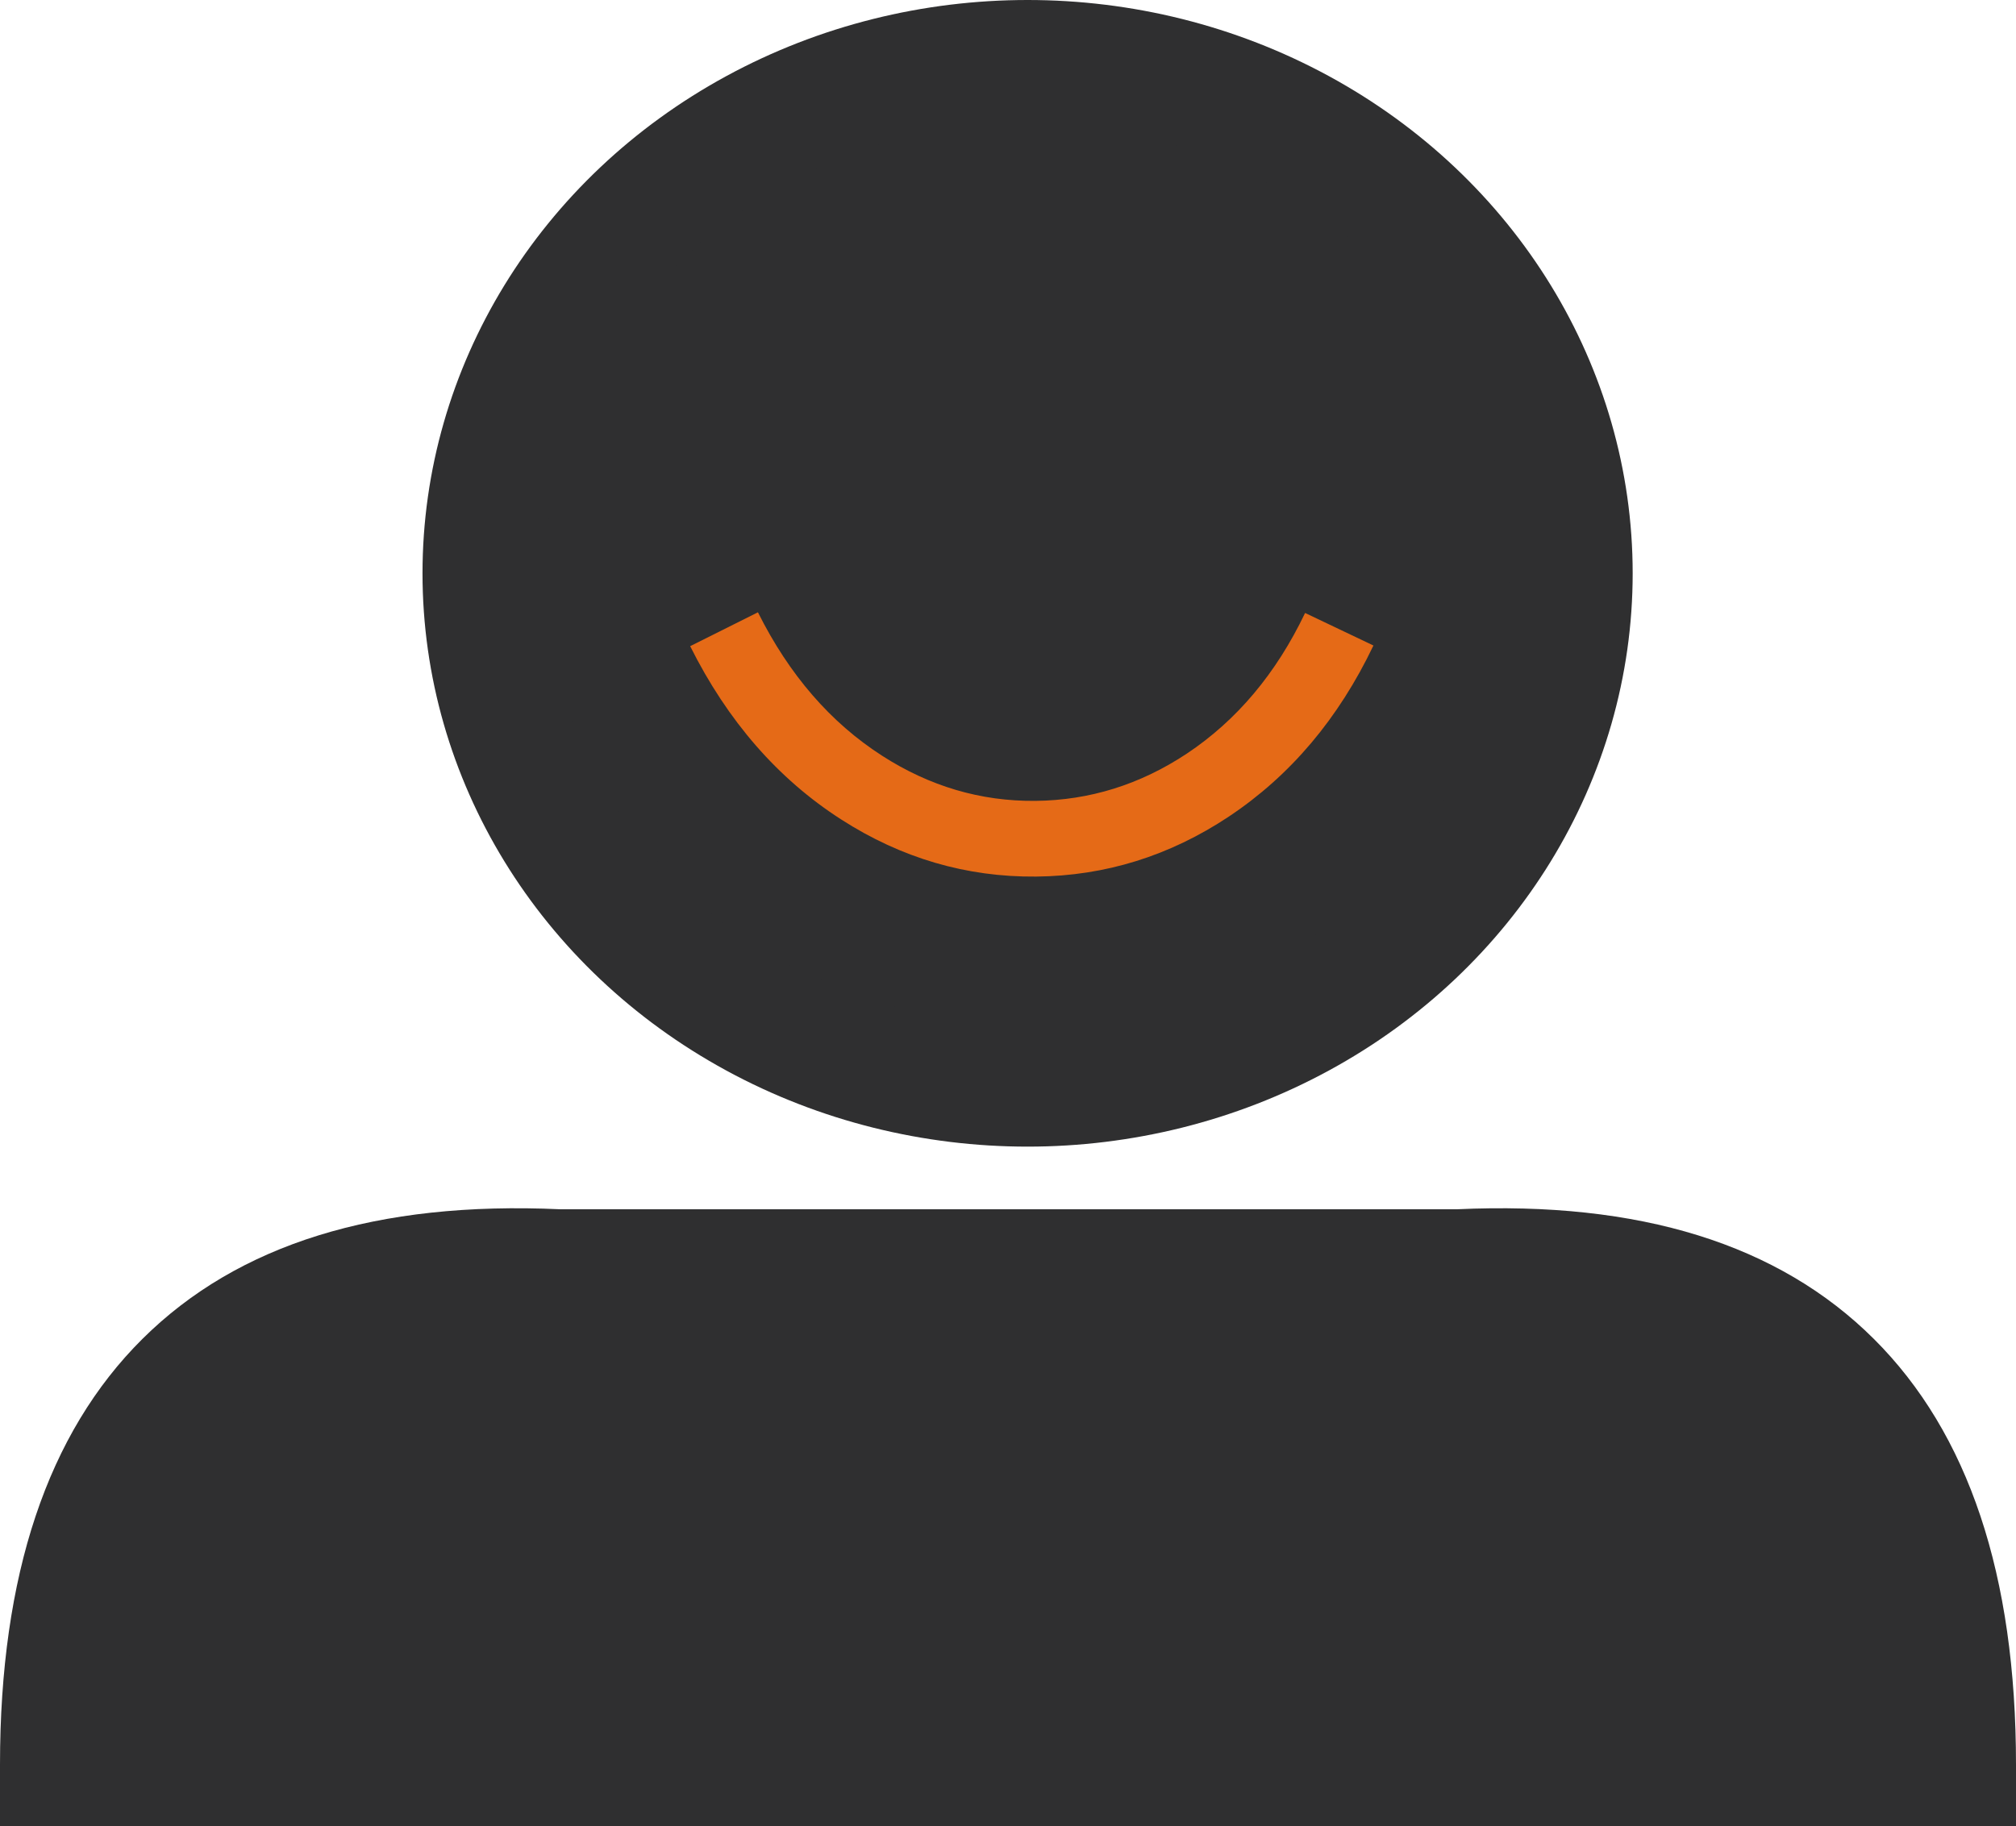 <svg xmlns="http://www.w3.org/2000/svg" xmlns:xlink="http://www.w3.org/1999/xlink" fill="none" version="1.1" width="21.3" height="19.3" viewBox="0 0 21.3 19.3"><g><g><g><ellipse cx="10.857" cy="6.059" rx="5.743" ry="5.409" fill="#2F2F30" fill-opacity="1"/><ellipse cx="10.857" cy="6.059" rx="5.743" ry="5.409" fill-opacity="0" stroke-opacity="1" stroke="#2F2F30" fill="none" stroke-width="1.3"/></g><g><path d="M20.65,18.65L0.65,18.65Q0.65,13.182,5.904,13.43L15.409,13.43Q20.65,13.182,20.65,18.65L0.65,18.65" fill="#2F2F30" fill-opacity="1"/><path d="M15.393,12.78L5.919,12.78Q3.018,12.647,1.505,14.15Q-0,15.645,-0,18.65L-0,19.3L21.3,19.3L21.3,18.65Q21.3,15.646,19.798,14.15Q18.289,12.647,15.393,12.78ZM19.979,18Q19.847,16.033,18.881,15.071Q17.774,13.968,15.439,14.079L15.424,14.08L5.888,14.08L5.873,14.079Q3.532,13.968,2.422,15.072Q1.454,16.033,1.321,18L19.979,18Z" fill-rule="evenodd" fill="#2F2F30" fill-opacity="1"/></g></g><g><path d="M12.983,8.63Q13.958,7.981,14.511,6.822L13.789,6.478Q13.331,7.437,12.54,7.964Q11.8,8.455,10.939,8.464Q10.074,8.472,9.32,7.987Q8.503,7.462,8.008,6.471L7.292,6.829Q7.886,8.017,8.887,8.66Q9.842,9.274,10.947,9.264Q12.045,9.253,12.983,8.63Z" fill-rule="evenodd" fill="#E56A17" fill-opacity="1"/></g></g></svg>